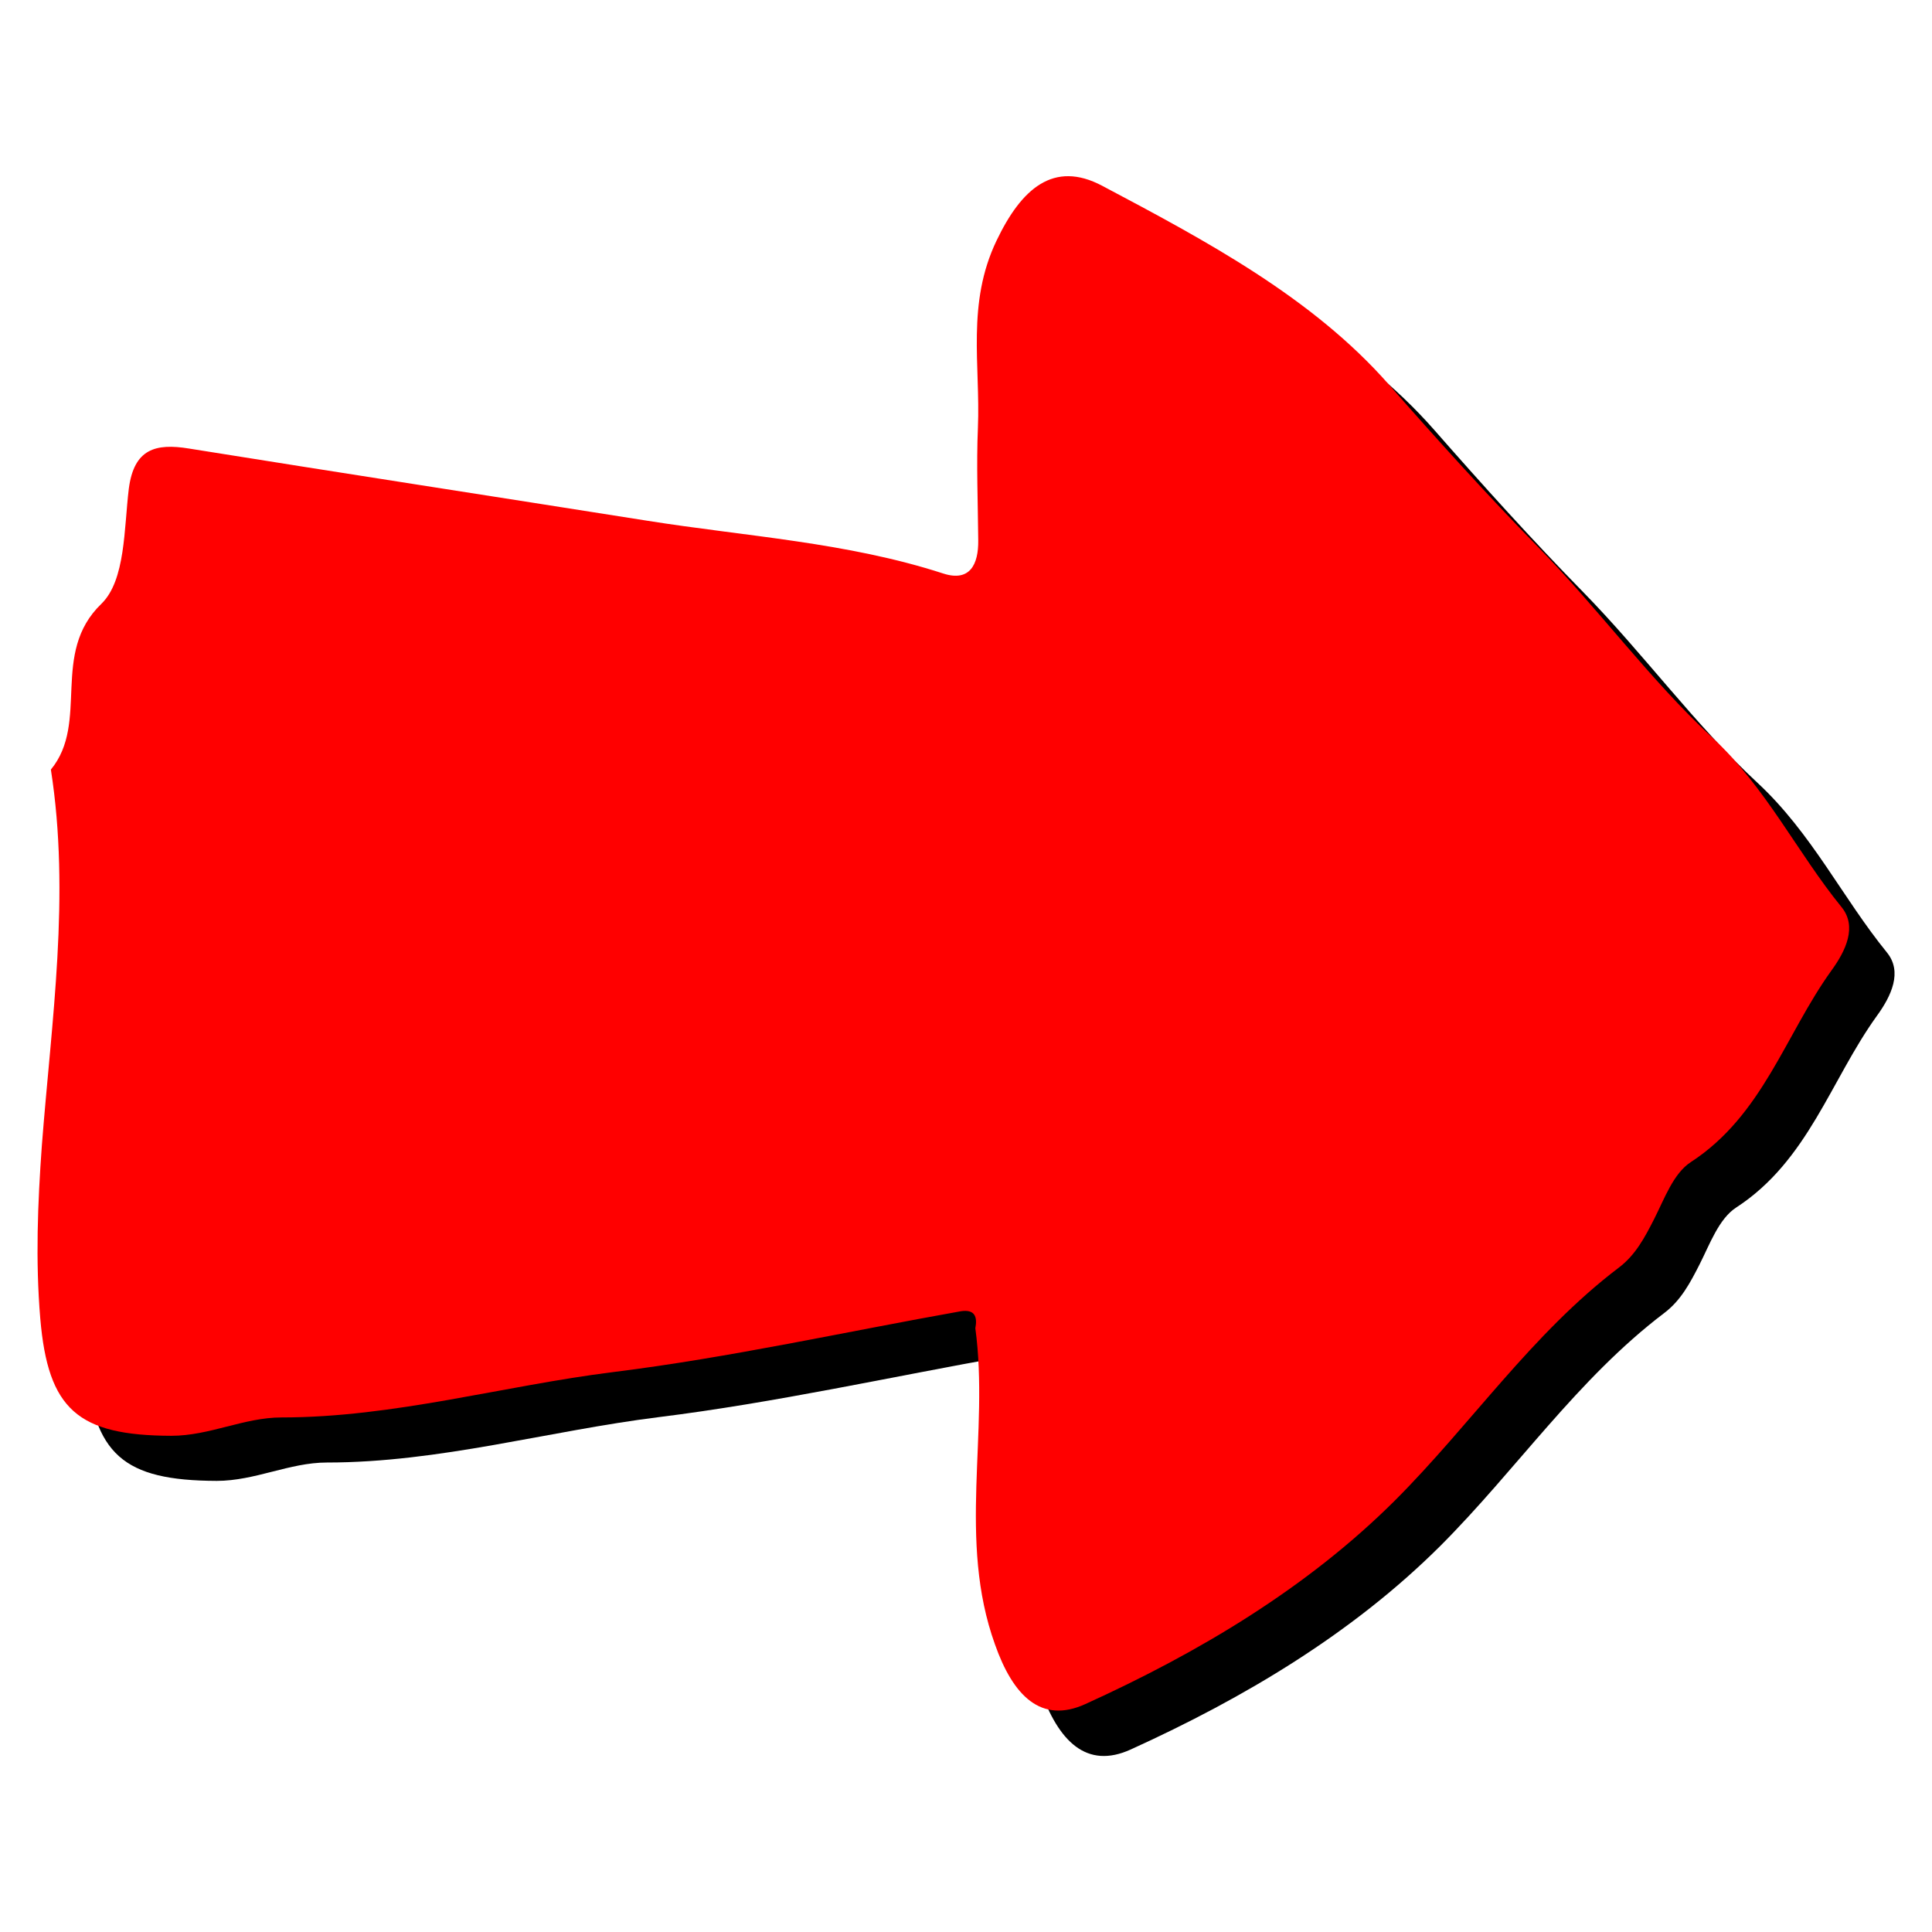 <?xml version="1.0" encoding="utf-8"?>
<!-- Generator: Adobe Illustrator 26.3.1, SVG Export Plug-In . SVG Version: 6.00 Build 0)  -->
<svg version="1.1" id="Layer_1" xmlns="http://www.w3.org/2000/svg" xmlns:xlink="http://www.w3.org/1999/xlink" x="0px" y="0px"
	 viewBox="0 0 60 60" style="enable-background:new 0 0 60 60;" xml:space="preserve">
<style type="text/css">
	.st0{fill:#0066CC;}
	.st1{fill:#FFFFFF;}
	.st2{fill:#3399FF;}
	.st3{fill:#FF0000;}
	.st4{fill:#FF0A0A;}
	.st5{fill:#003399;}
	.st6{fill:url(#SVGID_1_);}
	.st7{fill:url(#SVGID_00000083787204725663154120000004905873807112432271_);}
	.st8{fill:url(#SVGID_00000159439316545444982480000003006764048305935543_);}
	.st9{fill:#009933;}
	.st10{fill:url(#SVGID_00000114765524631006066890000016076423266256569517_);}
	.st11{fill:url(#SVGID_00000065067847468973579840000008682394581185214358_);}
	.st12{fill:url(#SVGID_00000153671395757796075140000016813856665021806724_);}
</style>
<g>
	<path d="M31.26,42.12c-3.6,0.64-7.18,1.44-10.8,1.89c-3.44,0.43-6.81,1.41-10.31,1.41c-1.16,0-2.23,0.57-3.42,0.57
		c-2.9-0.01-3.83-0.81-4.07-3.65c-0.15-1.79-0.08-3.57,0.05-5.37C3,33.09,3.6,29.21,2.99,25.3c1.21-1.47-0.03-3.61,1.57-5.15
		c0.74-0.72,0.69-2.33,0.85-3.56c0.16-1.24,0.83-1.42,1.87-1.25c4.74,0.76,9.48,1.49,14.22,2.24c3.08,0.49,6.21,0.67,9.2,1.64
		c0.83,0.27,1.1-0.28,1.09-1.03c-0.01-1.17-0.06-2.34-0.01-3.5c0.08-1.94-0.36-3.85,0.58-5.81c0.77-1.61,1.77-2.5,3.28-1.7
		c3.21,1.7,6.53,3.47,8.9,6.17c1.49,1.7,3.08,3.46,4.62,5.03c1.89,1.93,3.48,4.13,5.42,5.93c1.69,1.57,2.63,3.56,4.02,5.27
		c0.49,0.6,0.14,1.35-0.32,1.98c-1.43,1.99-2.13,4.49-4.36,5.94c-0.54,0.35-0.82,1.14-1.14,1.77c-0.29,0.57-0.58,1.12-1.1,1.51
		c-2.7,2.05-4.59,4.87-6.95,7.23c-2.73,2.72-6.09,4.72-9.61,6.32c-1.38,0.63-2.25-0.26-2.81-1.85c-1.17-3.25-0.17-6.57-0.61-9.82
		C31.77,42.29,31.68,42.07,31.26,42.12z"/>
	<path class="st3" d="M29.85,40.72c-3.6,0.64-7.18,1.44-10.8,1.89c-3.44,0.43-6.81,1.41-10.31,1.41c-1.16,0-2.23,0.57-3.42,0.57
		c-2.9-0.01-3.83-0.81-4.07-3.65c-0.15-1.79-0.08-3.57,0.05-5.37c0.3-3.88,0.89-7.77,0.28-11.67c1.21-1.47-0.03-3.61,1.57-5.15
		C3.9,18.02,3.85,16.41,4,15.18c0.16-1.24,0.83-1.42,1.87-1.25c4.74,0.76,9.48,1.49,14.22,2.24c3.08,0.49,6.21,0.67,9.2,1.64
		c0.83,0.27,1.1-0.28,1.09-1.03c-0.01-1.17-0.06-2.34-0.01-3.5c0.08-1.94-0.36-3.85,0.58-5.81c0.77-1.61,1.77-2.5,3.28-1.7
		c3.21,1.7,6.53,3.47,8.9,6.17c1.49,1.7,3.08,3.46,4.62,5.03c1.89,1.93,3.48,4.13,5.42,5.93c1.69,1.57,2.63,3.56,4.02,5.27
		c0.49,0.6,0.14,1.35-0.32,1.98c-1.43,1.99-2.13,4.49-4.36,5.94c-0.54,0.35-0.82,1.14-1.14,1.77c-0.29,0.57-0.58,1.12-1.1,1.51
		c-2.7,2.05-4.59,4.87-6.95,7.23c-2.73,2.72-6.09,4.72-9.61,6.32c-1.38,0.63-2.25-0.26-2.81-1.85c-1.17-3.25-0.17-6.57-0.61-9.82
		C30.36,40.89,30.27,40.66,29.85,40.72z"/>
</g>
</svg>
